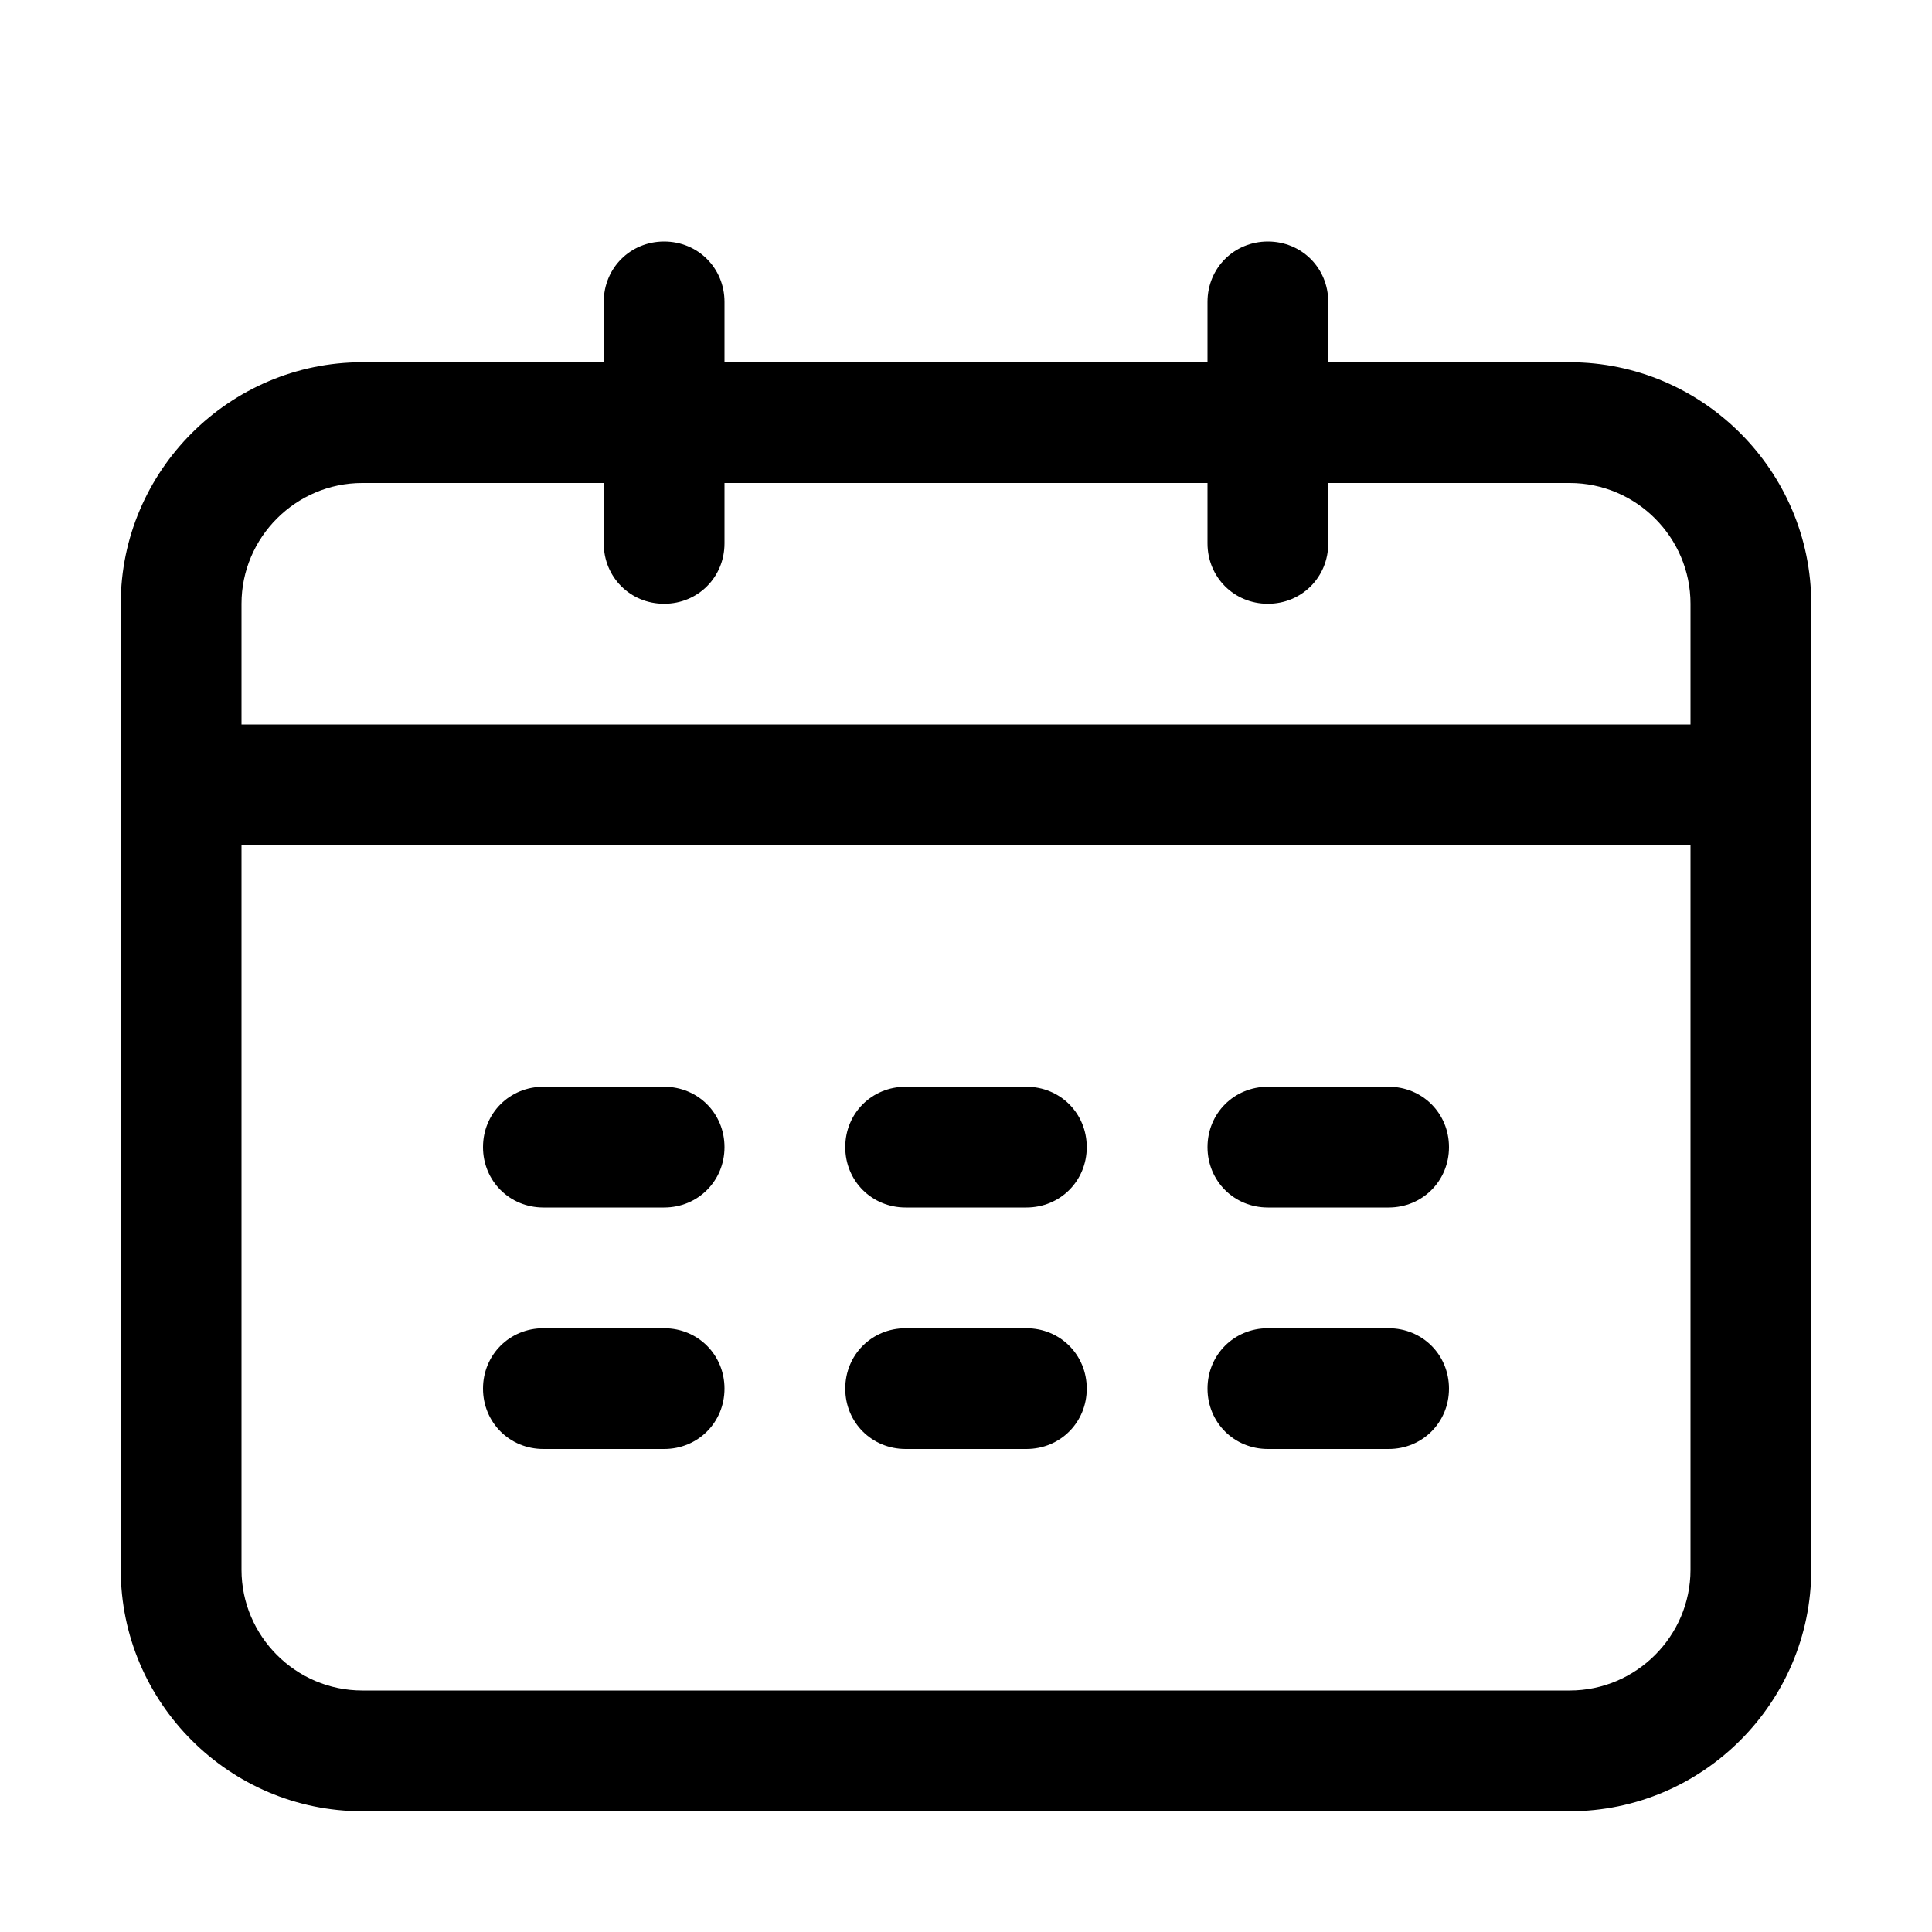 <?xml version="1.0" standalone="no"?><!DOCTYPE svg PUBLIC "-//W3C//DTD SVG 1.1//EN" "http://www.w3.org/Graphics/SVG/1.1/DTD/svg11.dtd"><svg t="1548400630796" class="icon" style="" viewBox="0 0 1024 1024" version="1.1" xmlns="http://www.w3.org/2000/svg" p-id="2800" xmlns:xlink="http://www.w3.org/1999/xlink" width="200" height="200"><defs><style type="text/css"></style></defs><path d="M480 640l64 0C561.92 640 576 625.92 576 608S561.92 576 544 576l-64 0C462.08 576 448 590.08 448 608S462.08 640 480 640zM480 768l64 0C561.92 768 576 753.92 576 736 576 718.08 561.92 704 544 704l-64 0C462.08 704 448 718.08 448 736 448 753.92 462.08 768 480 768zM832 192l-128 0L704 160C704 142.08 689.92 128 672 128 654.08 128 640 142.08 640 160L640 192 384 192 384 160C384 142.08 369.92 128 352 128S320 142.08 320 160L320 192 192 192C121.6 192 64 249.6 64 320l0 512c0 70.4 57.6 128 128 128l640 0c70.4 0 128-57.6 128-128L960 320C960 249.6 902.4 192 832 192zM896 832c0 35.2-28.8 64-64 64L192 896c-35.2 0-64-28.8-64-64L128 448l768 0L896 832zM896 384 128 384 128 320c0-35.2 28.8-64 64-64l128 0 0 32C320 305.92 334.08 320 352 320S384 305.92 384 288L384 256l256 0 0 32C640 305.92 654.08 320 672 320 689.92 320 704 305.92 704 288L704 256l128 0c35.2 0 64 28.8 64 64L896 384zM288 768l64 0C369.92 768 384 753.92 384 736 384 718.08 369.92 704 352 704l-64 0C270.08 704 256 718.08 256 736 256 753.92 270.08 768 288 768zM672 640l64 0c17.92 0 32-14.08 32-32S753.92 576 736 576l-64 0C654.08 576 640 590.08 640 608S654.08 640 672 640zM288 640l64 0C369.92 640 384 625.92 384 608S369.92 576 352 576l-64 0C270.08 576 256 590.08 256 608S270.08 640 288 640zM672 768l64 0c17.92 0 32-14.08 32-32 0-17.92-14.08-32-32-32l-64 0c-17.92 0-32 14.08-32 32C640 753.92 654.08 768 672 768z" p-id="2801"></path></svg>